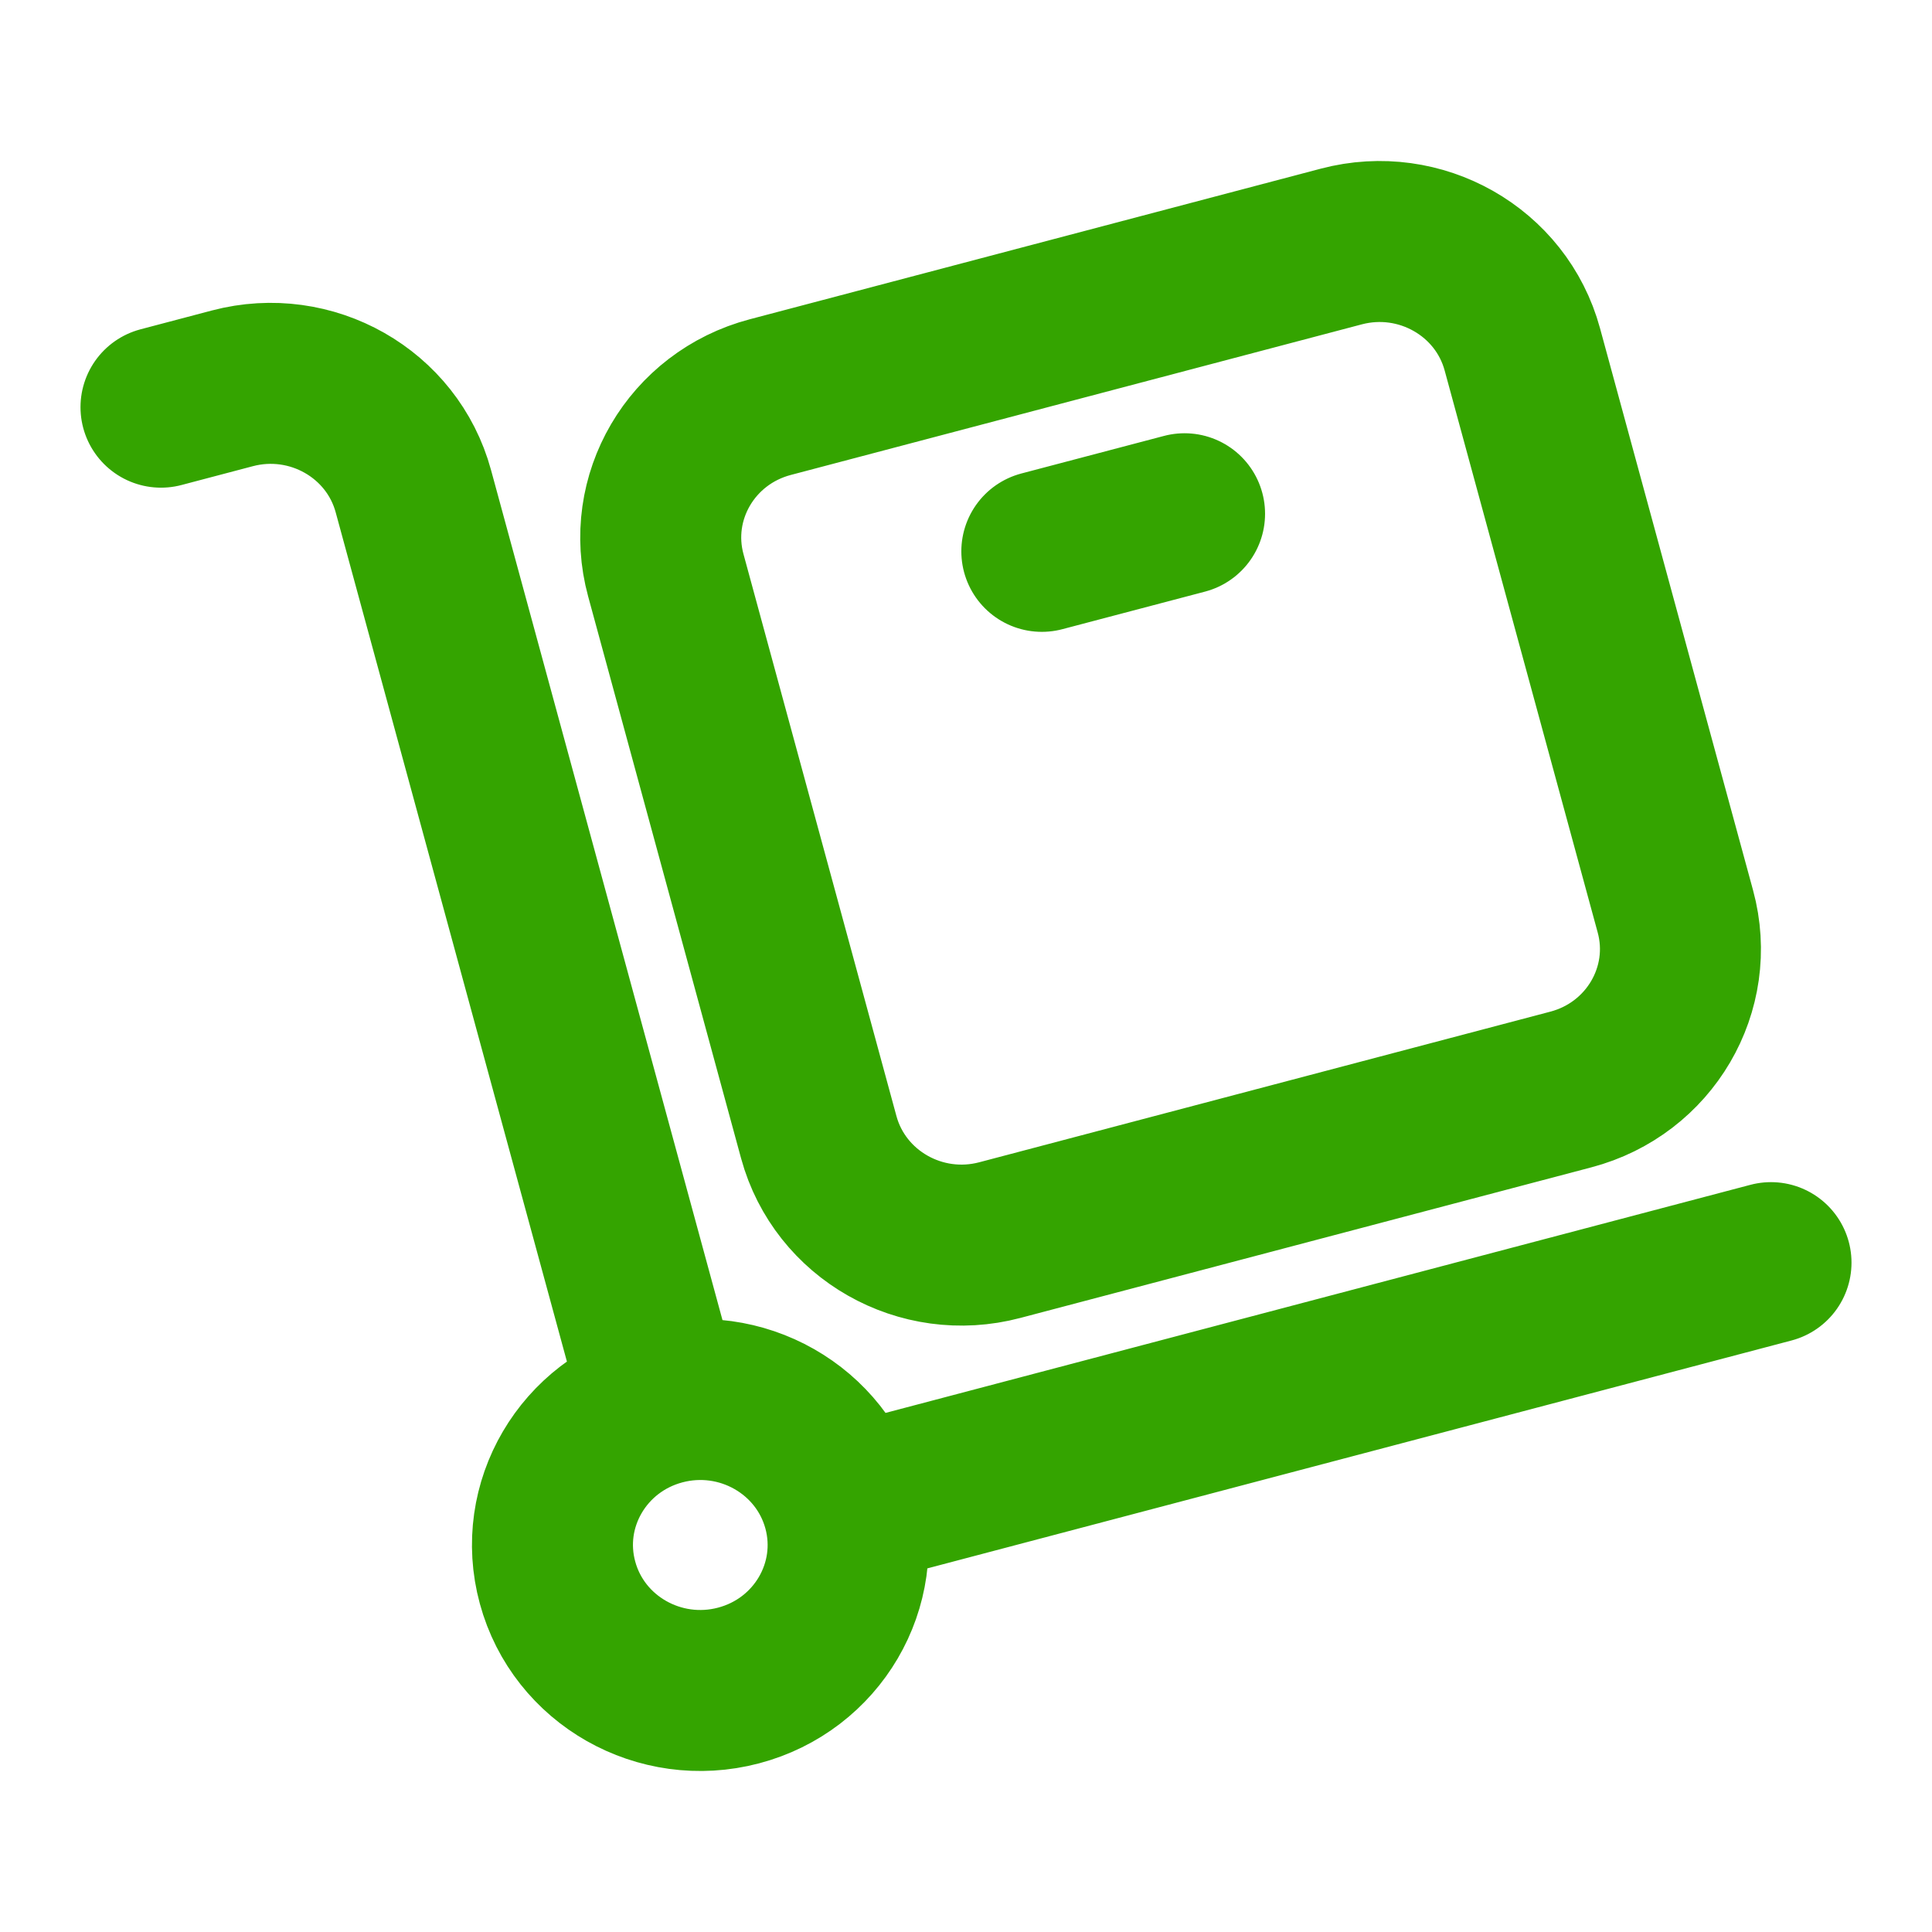 <svg width="24" height="24" viewBox="0 0 24 24" fill="none" xmlns="http://www.w3.org/2000/svg">
<path d="M10.473 18.725C10.735 19.689 10.154 20.68 9.174 20.938C8.195 21.196 7.188 20.624 6.926 19.66C6.663 18.696 7.245 17.705 8.224 17.447M10.473 18.725C10.21 17.761 9.204 17.189 8.224 17.447M10.473 18.725L22 15.685M8.224 17.447L5.135 6.102C4.873 5.138 3.866 4.566 2.887 4.824L2 5.058M12.942 6.849L14.715 6.382M12.42 15.405L19.514 13.534C20.493 13.276 21.075 12.285 20.812 11.321L18.911 4.34C18.649 3.376 17.642 2.804 16.663 3.062L9.569 4.933C8.589 5.191 8.008 6.182 8.271 7.146L10.171 14.127C10.434 15.091 11.441 15.664 12.42 15.405Z" stroke="#34A400" stroke-width="2" stroke-linecap="round" stroke-linejoin="round"/>
</svg>
